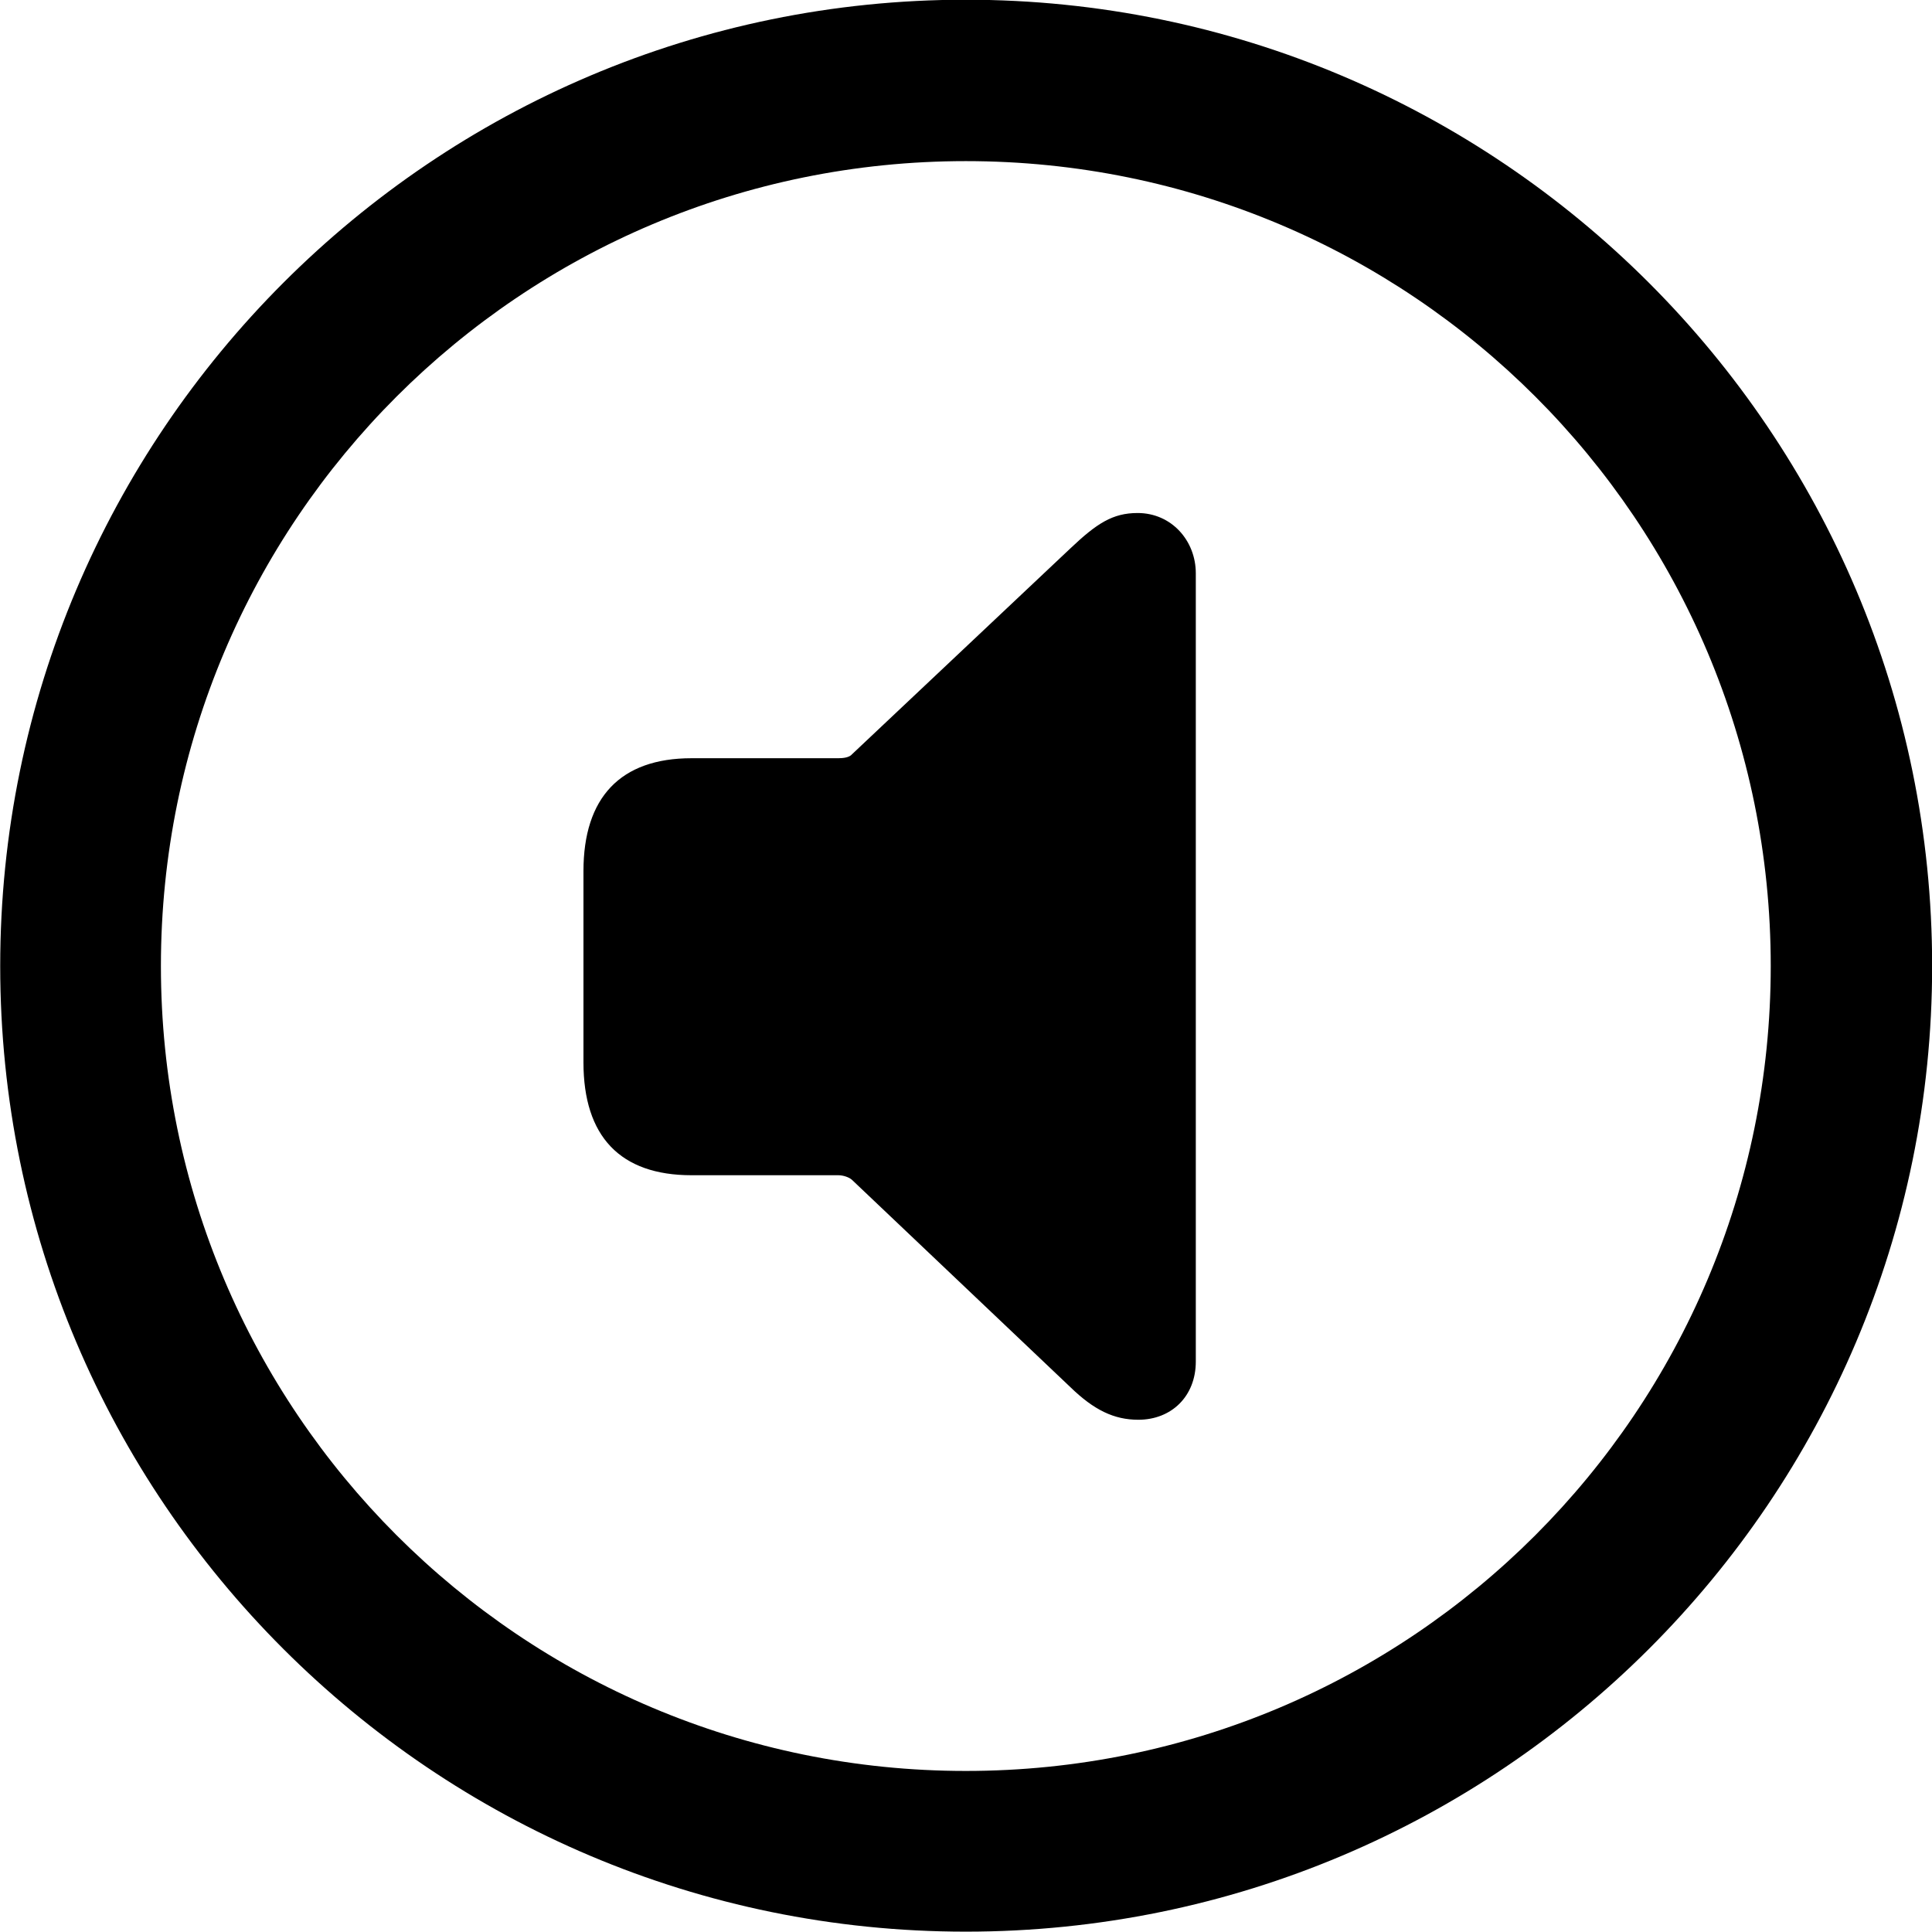 
<svg
    viewBox="0 0 27.891 27.891"
    xmlns="http://www.w3.org/2000/svg"
>
    <path
        fill="inherit"
        d="M13.943 27.886C21.643 27.886 27.893 21.646 27.893 13.946C27.893 6.246 21.643 -0.004 13.943 -0.004C6.253 -0.004 0.003 6.246 0.003 13.946C0.003 21.646 6.253 27.886 13.943 27.886ZM13.943 25.566C7.523 25.566 2.323 20.366 2.323 13.946C2.323 7.516 7.523 2.326 13.943 2.326C20.373 2.326 25.563 7.516 25.563 13.946C25.563 20.366 20.373 25.566 13.943 25.566ZM16.433 20.496C16.913 20.496 17.263 20.156 17.263 19.656V8.276C17.263 7.806 16.913 7.406 16.423 7.406C16.063 7.406 15.833 7.556 15.453 7.916L12.303 10.886C12.263 10.936 12.173 10.946 12.103 10.946H9.983C8.953 10.946 8.423 11.516 8.423 12.576V15.336C8.423 16.406 8.953 16.966 9.983 16.966H12.103C12.173 16.966 12.263 16.996 12.303 17.036L15.453 20.026C15.793 20.356 16.083 20.496 16.433 20.496Z"
        fillRule="evenodd"
        clipRule="evenodd"
    />
</svg>
        